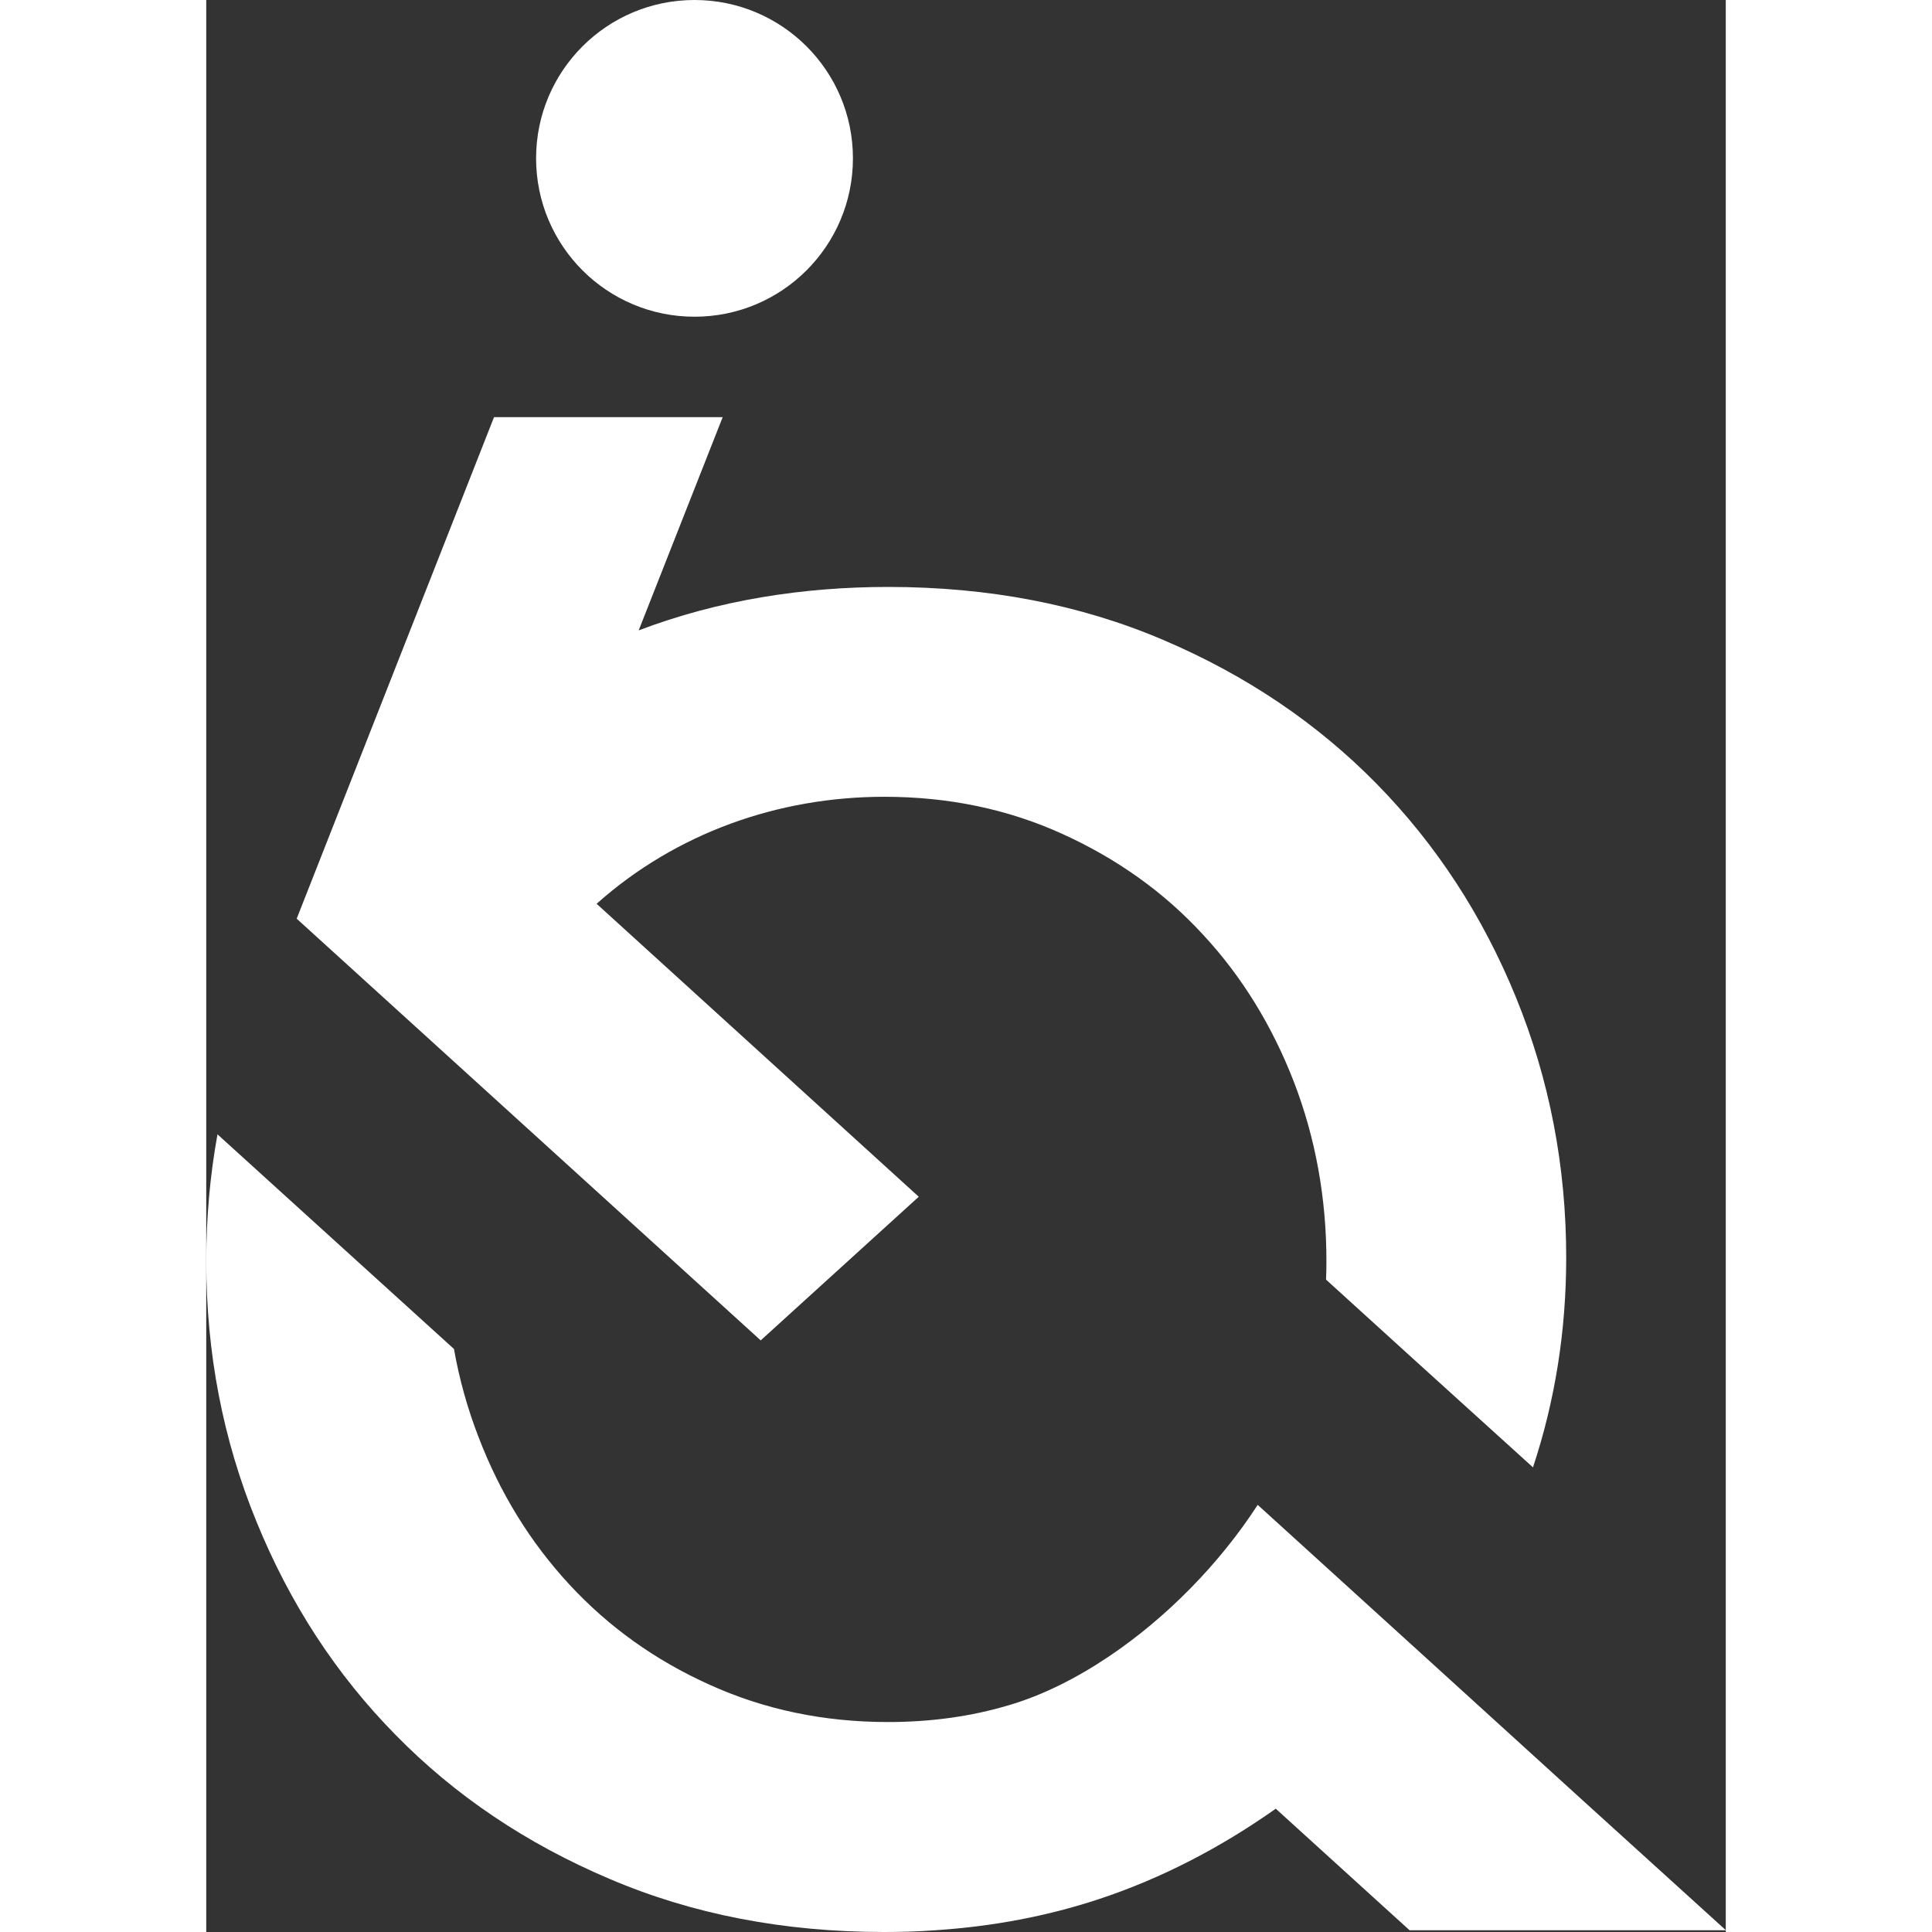   <svg
          version="1.2"
          baseProfile="tiny"
          viewBox="0 0 12.028 15.293"
          style="width: 25px; height: 25px ;position:fixed; top:0.7em ;left:1em;cursor: pointer;" 
        >
          <rect x="0" y="0" width="12.028" height="15.293" fill="#333333" stroke="none"/>
          <g>
            <path
              fillRule="evenodd"
              fill="#ffffff"
              d="M8.466,14.317l1.059,0.962h2.504l-1.174-1.065l-1.173-1.067L8.607,12.17l-0.284-0.258c-0.303,0.467-0.723,0.895-1.181,1.202c-0.255,0.171-0.523,0.306-0.79,0.384c-0.294,0.088-0.613,0.133-0.955,0.133c-0.51,0-0.98-0.099-1.412-0.295c-0.432-0.194-0.802-0.46-1.11-0.793c-0.309-0.334-0.549-0.722-0.72-1.169c-0.087-0.225-0.152-0.457-0.194-0.696L0.891,9.707L0.089,8.979C0.03,9.304,0,9.64,0,9.983c0,0.727,0.132,1.412,0.397,2.06c0.264,0.648,0.631,1.212,1.103,1.691c0.47,0.48,1.034,0.859,1.691,1.138c0.657,0.281,1.382,0.421,2.176,0.421c0.137,0,0.274-0.004,0.407-0.014c0.455-0.03,0.883-0.112,1.285-0.244C7.556,14.872,8.03,14.625,8.466,14.317L8.466,14.317z"
            ></path>
            <path
              fillRule="evenodd"
              fill="#ffffff"
              d="M10.502,11.615c0.175-0.528,0.263-1.081,0.263-1.66c0-0.725-0.133-1.412-0.398-2.061c-0.264-0.646-0.631-1.209-1.102-1.689s-1.035-0.861-1.691-1.14c-0.656-0.28-1.382-0.419-2.176-0.419c-0.672,0-1.345,0.104-1.975,0.344l0.665-1.688H2.278L0.716,7.272l1.425,1.295l2.248,2.043l1.251-1.137L3.09,7.154c0.628-0.56,1.438-0.847,2.277-0.847c0.509,0,0.98,0.098,1.412,0.295c0.431,0.196,0.802,0.46,1.11,0.795C8.198,7.729,8.438,8.121,8.61,8.565C8.781,9.01,8.867,9.484,8.867,9.983c0,0.051-0.001,0.098-0.003,0.146l0.691,0.628L10.502,11.615L10.502,11.615z M3.865,0c0.693,0,1.254,0.561,1.254,1.253c0,0.693-0.561,1.254-1.254,1.254S2.611,1.946,2.611,1.253C2.611,0.561,3.172,0,3.865,0z"
            ></path>
          </g>
        </svg>
